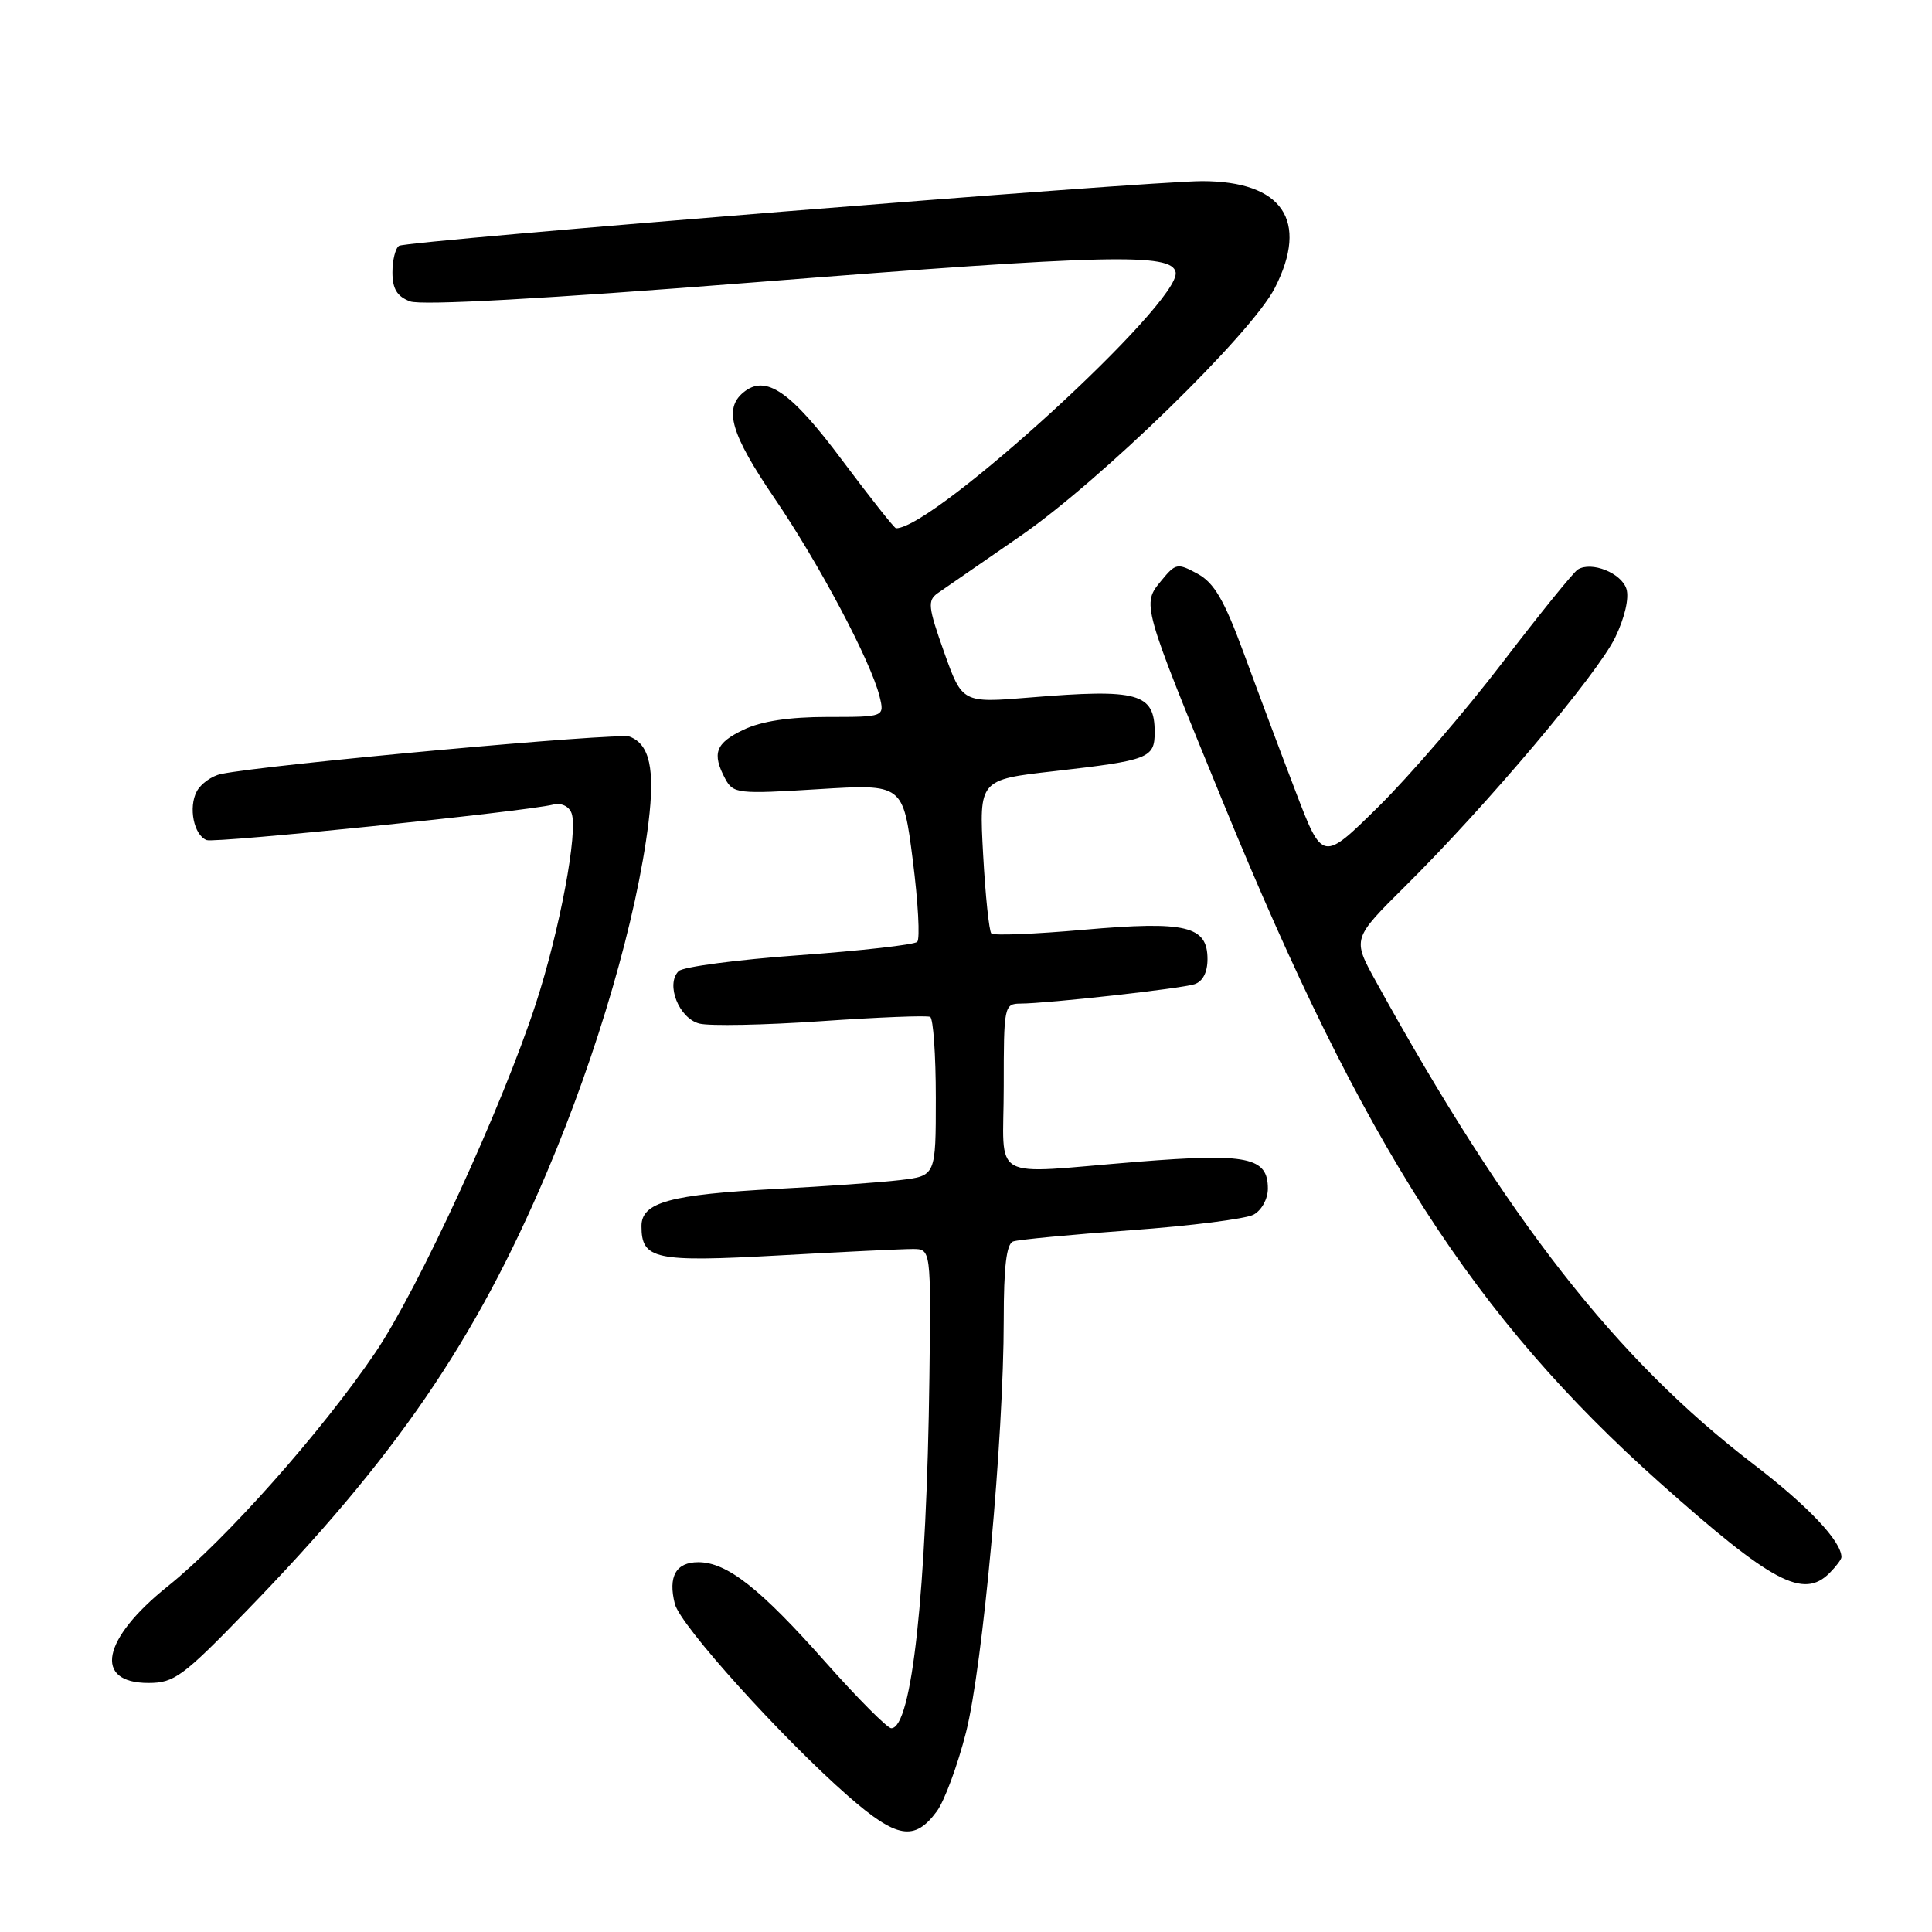 <?xml version="1.0" encoding="UTF-8" standalone="no"?>
<!DOCTYPE svg PUBLIC "-//W3C//DTD SVG 1.1//EN" "http://www.w3.org/Graphics/SVG/1.1/DTD/svg11.dtd" >
<svg xmlns="http://www.w3.org/2000/svg" xmlns:xlink="http://www.w3.org/1999/xlink" version="1.1" viewBox="0 0 256 256">
 <g >
 <path fill="currentColor"
d=" M 124.14 240.00 C 125.15 238.62 126.89 233.92 128.00 229.55 C 130.22 220.80 133.00 190.46 133.00 174.89 C 133.00 167.83 133.36 164.81 134.25 164.50 C 134.94 164.25 141.96 163.59 149.85 163.01 C 157.74 162.44 165.05 161.51 166.10 160.95 C 167.17 160.38 168.00 158.86 168.00 157.50 C 168.00 153.33 165.33 152.78 150.76 153.94 C 130.70 155.55 133.00 156.84 133.00 144.00 C 133.00 133.26 133.05 133.00 135.25 132.98 C 138.96 132.95 156.37 131.01 158.25 130.42 C 159.36 130.07 160.00 128.86 160.00 127.09 C 160.00 122.68 157.16 122.01 143.59 123.20 C 137.16 123.77 131.66 123.99 131.36 123.69 C 131.06 123.40 130.57 118.69 130.27 113.23 C 129.73 103.31 129.73 103.31 139.73 102.18 C 152.24 100.75 153.00 100.46 153.00 97.02 C 153.00 91.84 150.83 91.24 136.50 92.42 C 127.50 93.16 127.50 93.16 125.10 86.42 C 122.97 80.41 122.88 79.57 124.26 78.59 C 125.12 77.99 130.02 74.60 135.16 71.06 C 145.83 63.70 165.84 44.20 168.93 38.14 C 173.48 29.22 169.93 24.01 159.30 24.00 C 152.11 24.00 53.97 31.90 52.88 32.57 C 52.40 32.87 52.00 34.45 52.00 36.08 C 52.00 38.27 52.61 39.28 54.33 39.93 C 55.82 40.50 72.30 39.59 100.08 37.40 C 146.87 33.71 155.29 33.51 155.78 36.08 C 156.53 40.02 123.79 70.00 118.73 70.00 C 118.51 70.00 115.31 65.95 111.61 61.01 C 104.75 51.81 101.45 49.55 98.49 52.01 C 95.87 54.18 96.86 57.55 102.62 66.01 C 108.54 74.69 115.38 87.60 116.54 92.25 C 117.22 95.00 117.22 95.00 109.64 95.00 C 104.60 95.00 100.88 95.56 98.53 96.69 C 94.81 98.46 94.30 99.82 96.10 103.20 C 97.16 105.16 97.75 105.23 108.43 104.57 C 119.66 103.88 119.66 103.88 120.95 113.99 C 121.66 119.55 121.92 124.41 121.54 124.80 C 121.15 125.18 114.11 125.98 105.90 126.57 C 97.68 127.16 90.49 128.11 89.92 128.68 C 88.17 130.43 89.97 134.95 92.68 135.63 C 94.03 135.97 101.29 135.83 108.82 135.31 C 116.34 134.79 122.84 134.53 123.25 134.74 C 123.66 134.95 124.00 139.77 124.00 145.47 C 124.00 155.81 124.00 155.81 119.25 156.37 C 116.64 156.68 109.33 157.20 103.00 157.53 C 88.76 158.28 85.00 159.31 85.00 162.46 C 85.00 166.89 86.74 167.26 103.22 166.35 C 111.62 165.88 119.59 165.50 120.93 165.50 C 123.36 165.50 123.36 165.50 123.15 182.50 C 122.79 210.84 120.82 229.00 118.10 229.00 C 117.58 229.00 113.66 225.06 109.39 220.25 C 100.69 210.43 96.32 207.00 92.52 207.00 C 89.57 207.00 88.50 208.89 89.42 212.52 C 90.13 215.37 103.61 230.30 112.41 238.01 C 118.83 243.62 121.18 244.02 124.14 240.00 Z  M 32.58 213.54 C 52.42 193.12 62.94 177.77 72.46 155.35 C 79.22 139.42 84.37 121.70 85.93 109.00 C 86.80 101.90 86.09 98.63 83.44 97.61 C 81.95 97.04 35.35 101.30 29.28 102.56 C 28.06 102.82 26.62 103.85 26.08 104.85 C 24.94 106.98 25.68 110.66 27.38 111.32 C 28.52 111.75 69.62 107.54 73.31 106.61 C 74.36 106.35 75.38 106.82 75.73 107.74 C 76.64 110.11 74.16 123.32 70.99 133.02 C 66.54 146.66 55.42 170.82 49.73 179.23 C 42.67 189.66 29.87 204.07 22.25 210.17 C 13.50 217.17 12.33 223.00 19.67 223.00 C 23.07 223.00 24.22 222.16 32.58 213.54 Z  M 242.43 208.43 C 243.29 207.56 244.00 206.62 244.00 206.33 C 244.00 204.22 239.56 199.53 232.33 194.00 C 214.16 180.10 199.74 161.64 182.26 129.94 C 179.20 124.38 179.20 124.38 186.19 117.44 C 196.98 106.75 211.64 89.37 214.02 84.47 C 215.29 81.84 215.89 79.23 215.51 78.03 C 214.84 75.92 210.88 74.34 209.07 75.46 C 208.50 75.81 204.00 81.37 199.08 87.80 C 194.16 94.24 186.78 102.81 182.68 106.86 C 175.24 114.21 175.24 114.21 171.67 104.86 C 169.70 99.71 166.61 91.46 164.80 86.53 C 162.21 79.50 160.89 77.23 158.69 76.03 C 156.02 74.58 155.78 74.62 153.88 76.94 C 151.29 80.08 151.26 79.95 162.14 106.50 C 180.67 151.73 195.35 174.57 219.97 196.50 C 234.84 209.74 238.94 211.92 242.43 208.43 Z "/>
</g>
</svg>